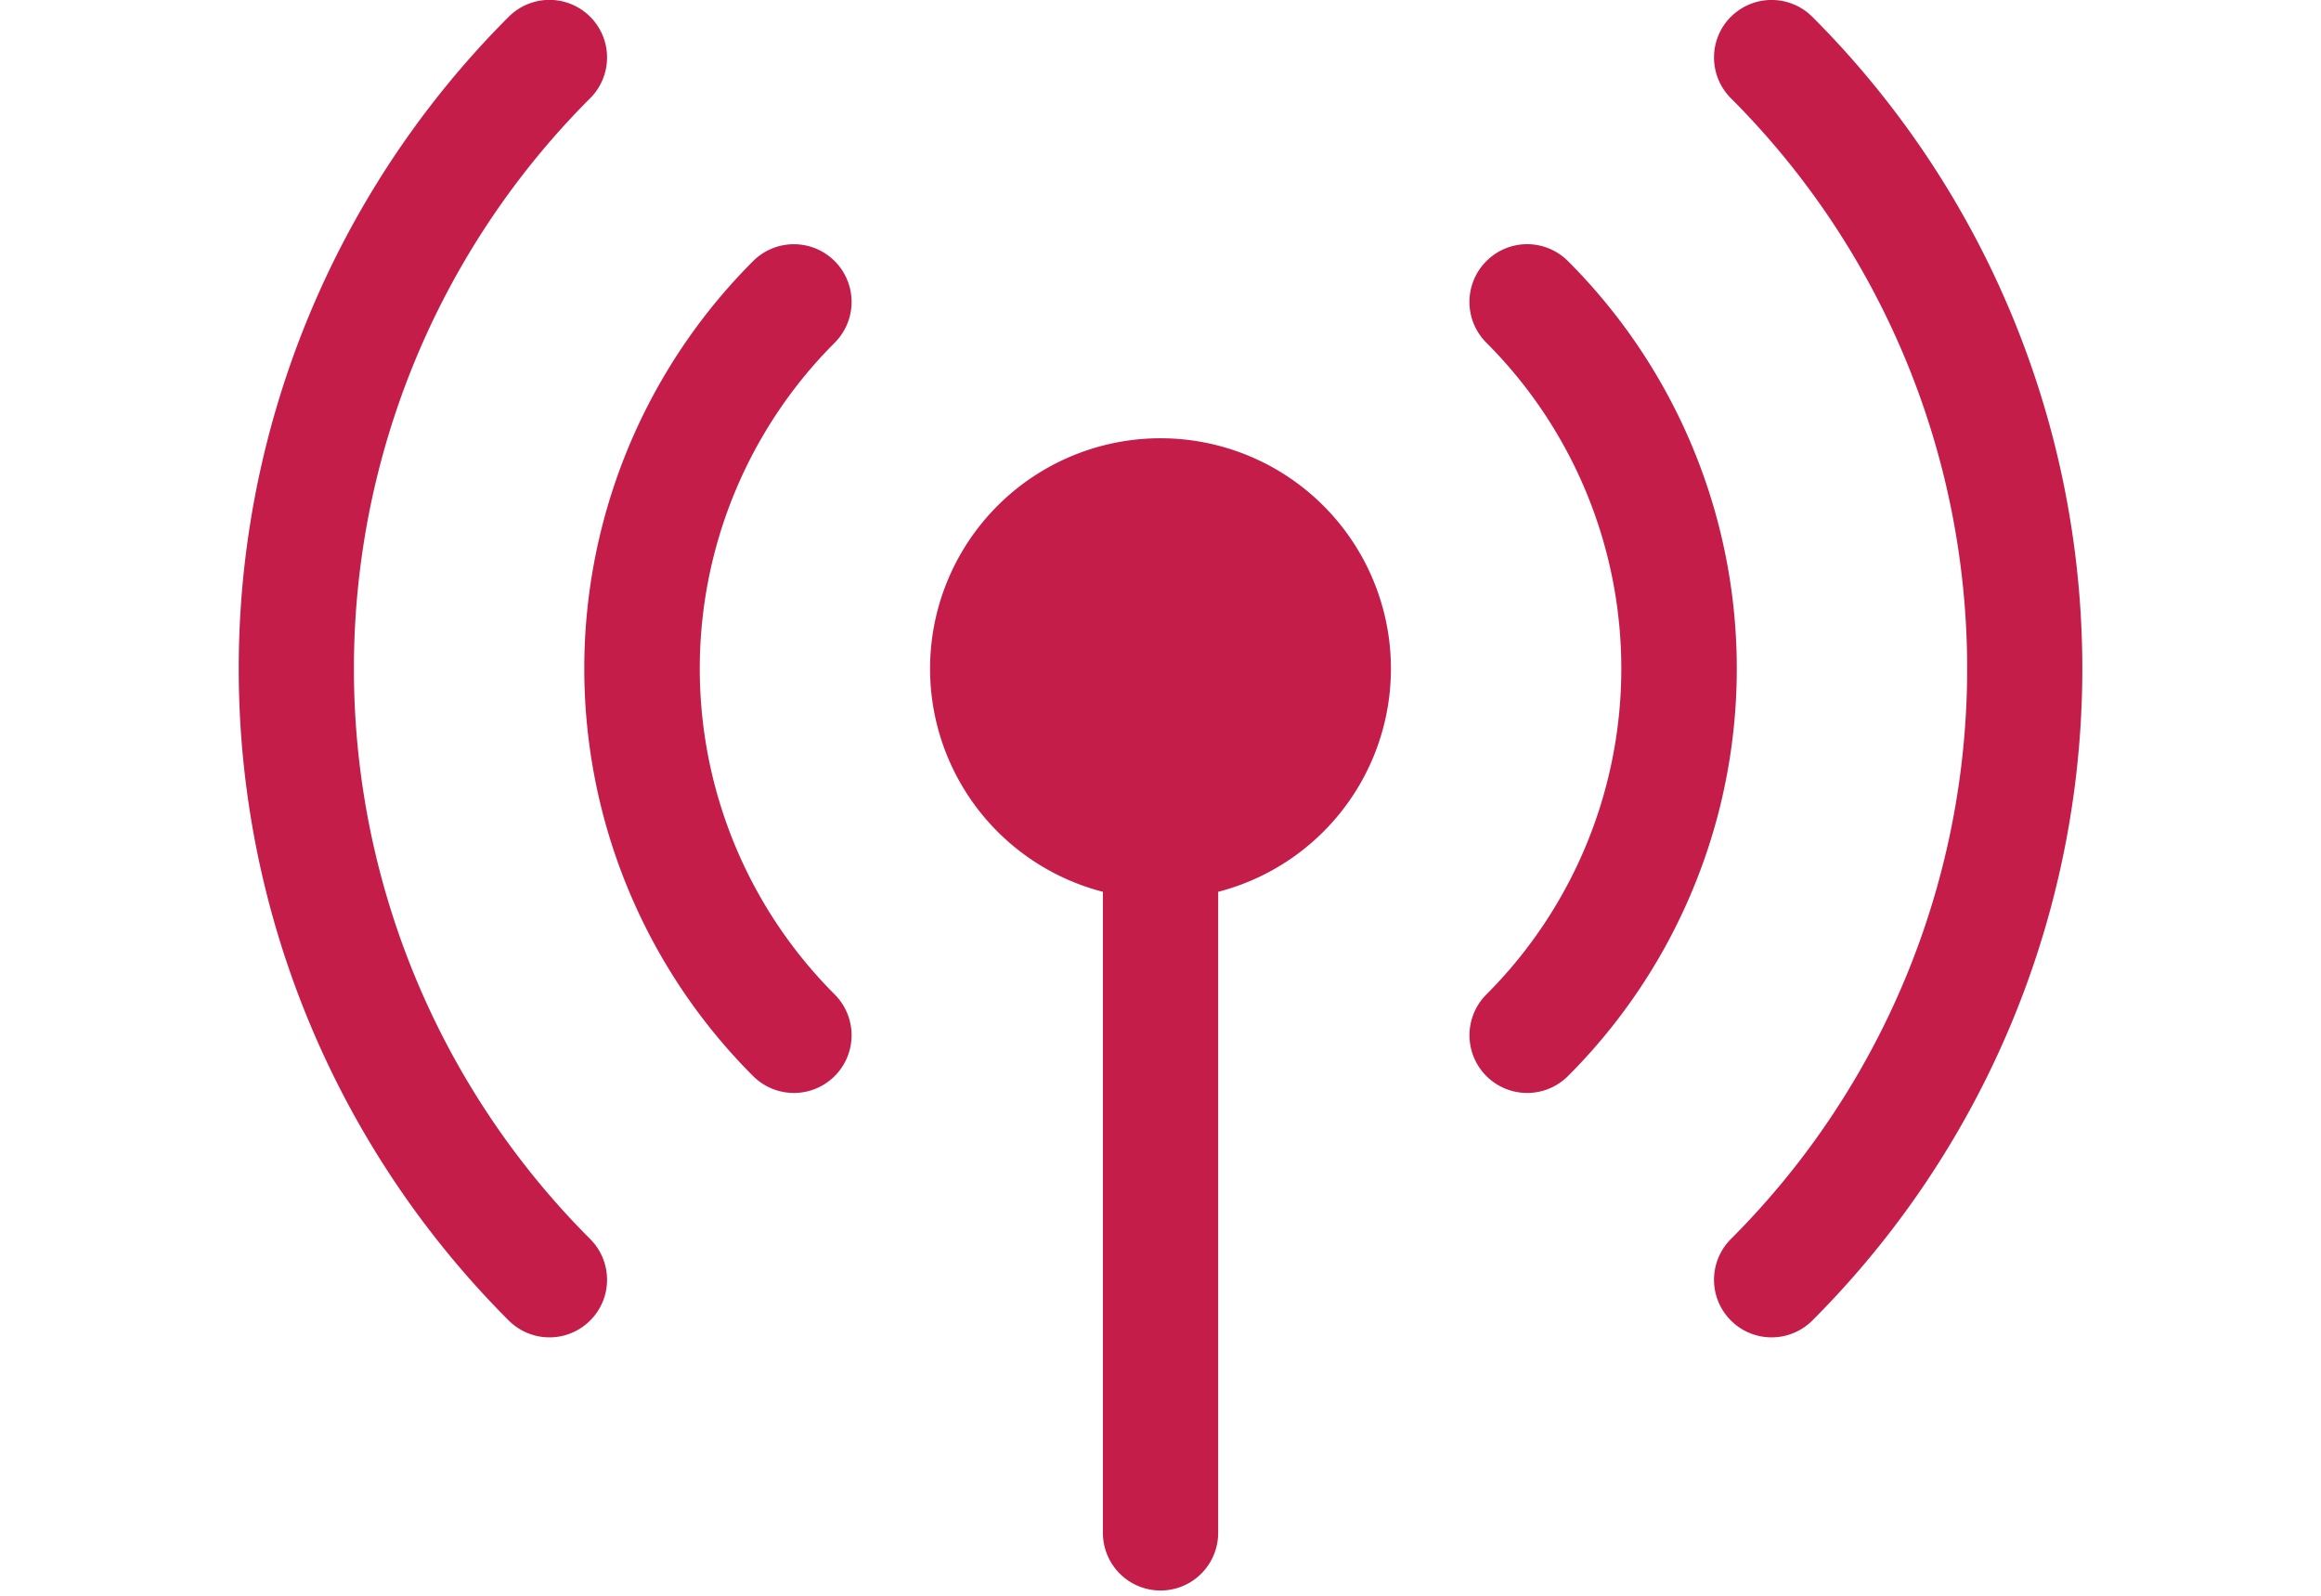 <?xml version="1.0" encoding="UTF-8" standalone="no"?>
<svg
   width="32"
   height="22"
   fill="#c51d4a"
   class="bi bi-broadcast-pin"
   viewBox="0 0 32 22"
   version="1.1"
   id="svg1"
   sodipodi:docname="broadcast-pin-rpi.svg"
   xml:space="preserve"
   inkscape:version="1.3.2 (091e20e, 2023-11-25, custom)"
   xmlns:inkscape="http://www.inkscape.org/namespaces/inkscape"
   xmlns:sodipodi="http://sodipodi.sourceforge.net/DTD/sodipodi-0.dtd"
   xmlns="http://www.w3.org/2000/svg"
   xmlns:svg="http://www.w3.org/2000/svg"><defs
     id="defs1" /><sodipodi:namedview
     id="namedview1"
     pagecolor="#ffffff"
     bordercolor="#000000"
     borderopacity="0.25"
     inkscape:showpageshadow="2"
     inkscape:pageopacity="0.0"
     inkscape:pagecheckerboard="false"
     inkscape:deskcolor="#d1d1d1"
     inkscape:zoom="36.65625"
     inkscape:cx="17.13214"
     inkscape:cy="12.58994"
     inkscape:window-width="1920"
     inkscape:window-height="1129"
     inkscape:window-x="2552"
     inkscape:window-y="-8"
     inkscape:window-maximized="1"
     inkscape:current-layer="svg1" /><path
     d="m 8.137,1.354 a 11.121,11.121 0 0 0 0,15.728 0.794,0.794 0 0 1 -1.123,1.123 12.709,12.709 0 0 1 0,-17.974 0.794,0.794 0 0 1 1.123,1.123 M 11.508,4.725 a 6.355,6.355 0 0 0 0,8.985 0.795,0.795 0 1 1 -1.125,1.125 7.943,7.943 0 0 1 0,-11.235 0.795,0.795 0 0 1 1.125,1.125 m 8.985,-1.125 a 0.794,0.794 0 0 1 1.125,0 7.943,7.943 0 0 1 0,11.235 0.795,0.795 0 1 1 -1.125,-1.125 6.355,6.355 0 0 0 0,-8.985 0.794,0.794 0 0 1 0,-1.125 m 3.371,-3.368 a 0.794,0.794 0 0 1 1.123,0 12.709,12.709 0 0 1 0,17.973 0.794,0.794 0 0 1 -1.123,-1.123 11.121,11.121 0 0 0 0,-15.728 0.794,0.794 0 0 1 0,-1.123 z M 12.823,9.218 a 3.177,3.177 0 1 1 3.972,3.077 v 8.838 a 0.794,0.794 0 0 1 -1.589,0 V 12.295 A 3.177,3.177 0 0 1 12.823,9.218"
     id="path1"
     style="stroke-width:1.589" /></svg>
